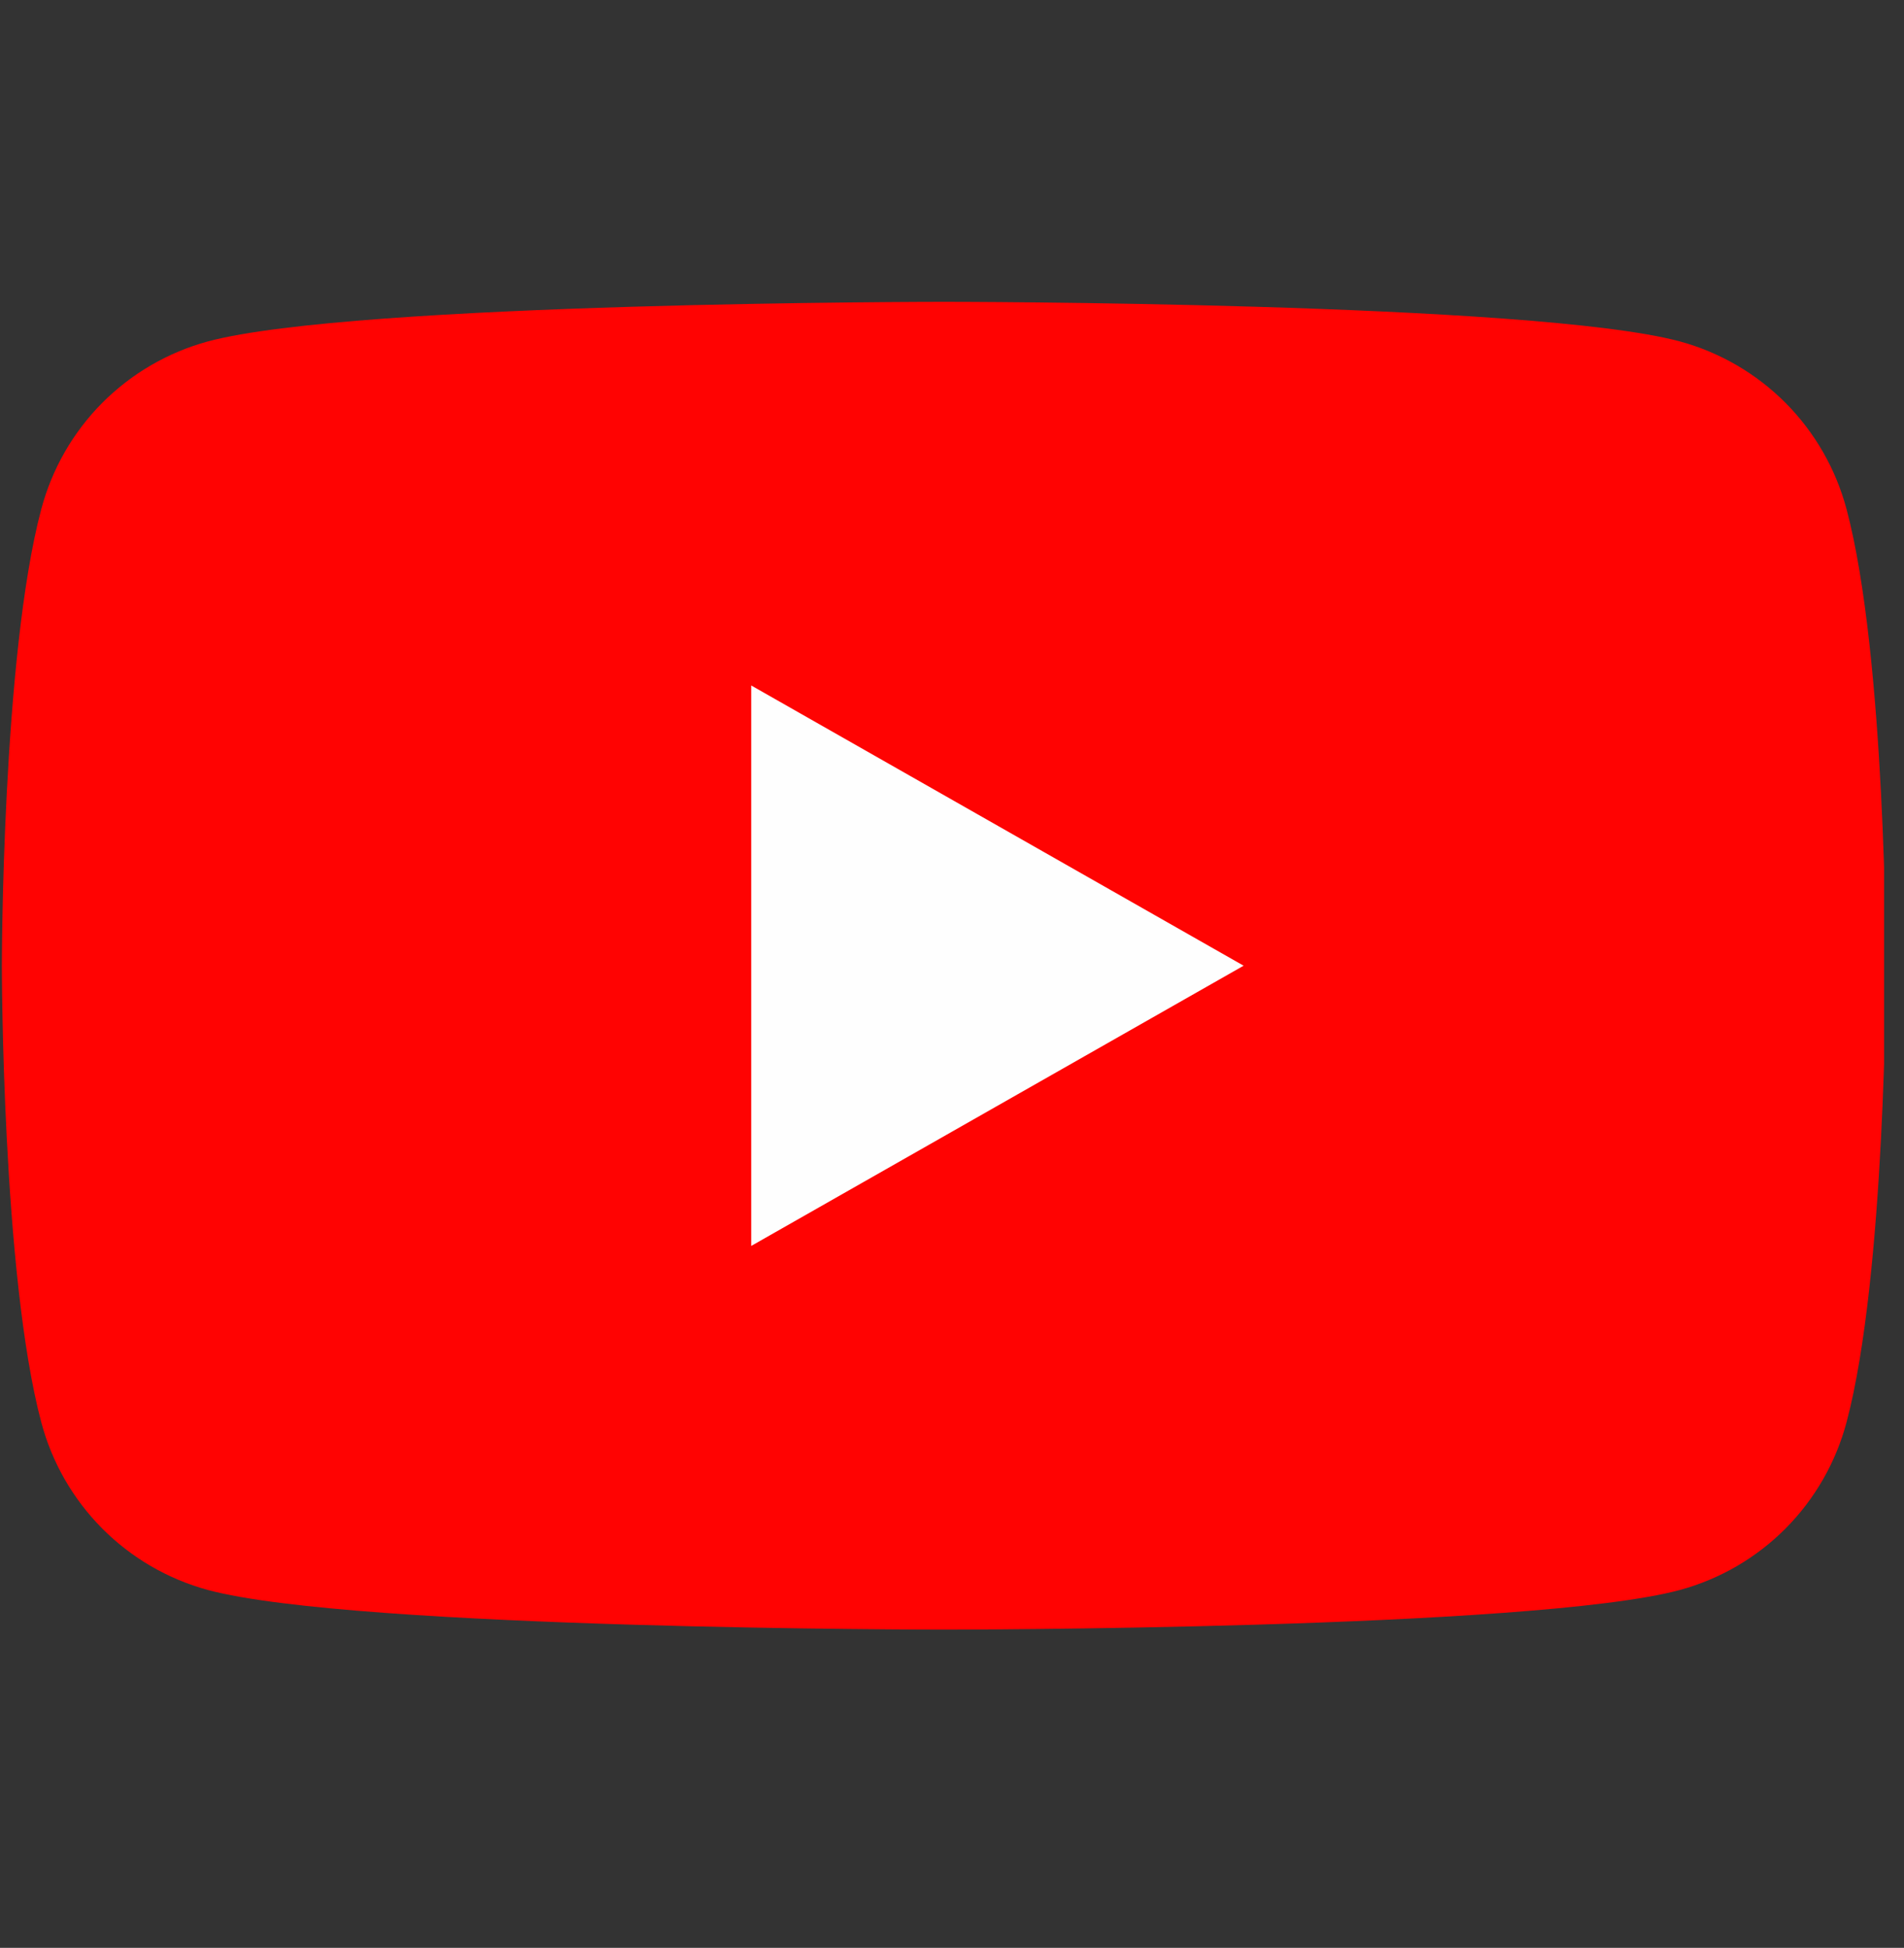 <svg width="44" height="45" viewBox="0 0 44 45" fill="none" xmlns="http://www.w3.org/2000/svg">
<rect x="0" y="0" width="44" height="45" fill="#333333" stroke="none"/>
<g clip-path="url(#clip0_925_2889)">
<path d="M42.672 11.762C42.425 10.836 41.94 9.99 41.265 9.31C40.589 8.631 39.747 8.14 38.822 7.888C35.419 6.973 21.813 6.973 21.813 6.973C21.813 6.973 8.207 6.973 4.803 7.888C3.878 8.14 3.036 8.631 2.36 9.31C1.685 9.99 1.2 10.836 0.954 11.762C0.043 15.181 0.043 22.31 0.043 22.31C0.043 22.31 0.043 29.44 0.954 32.858C1.2 33.785 1.685 34.63 2.36 35.31C3.036 35.99 3.878 36.48 4.803 36.732C8.207 37.648 21.813 37.648 21.813 37.648C21.813 37.648 35.419 37.648 38.822 36.732C39.747 36.48 40.589 35.99 41.265 35.31C41.94 34.63 42.425 33.785 42.672 32.858C43.582 29.44 43.582 22.31 43.582 22.31C43.582 22.31 43.582 15.181 42.672 11.762Z" fill="#FF0302"/>
<path d="M17.36 28.784V15.836L28.739 22.31L17.36 28.784Z" fill="#FEFEFE"/>
</g>
<defs>
<clipPath id="clip0_925_2889">
<rect width="43.539" height="43.539" fill="white" transform="translate(0 0.539)"/>
</clipPath>
</defs>
</svg>
